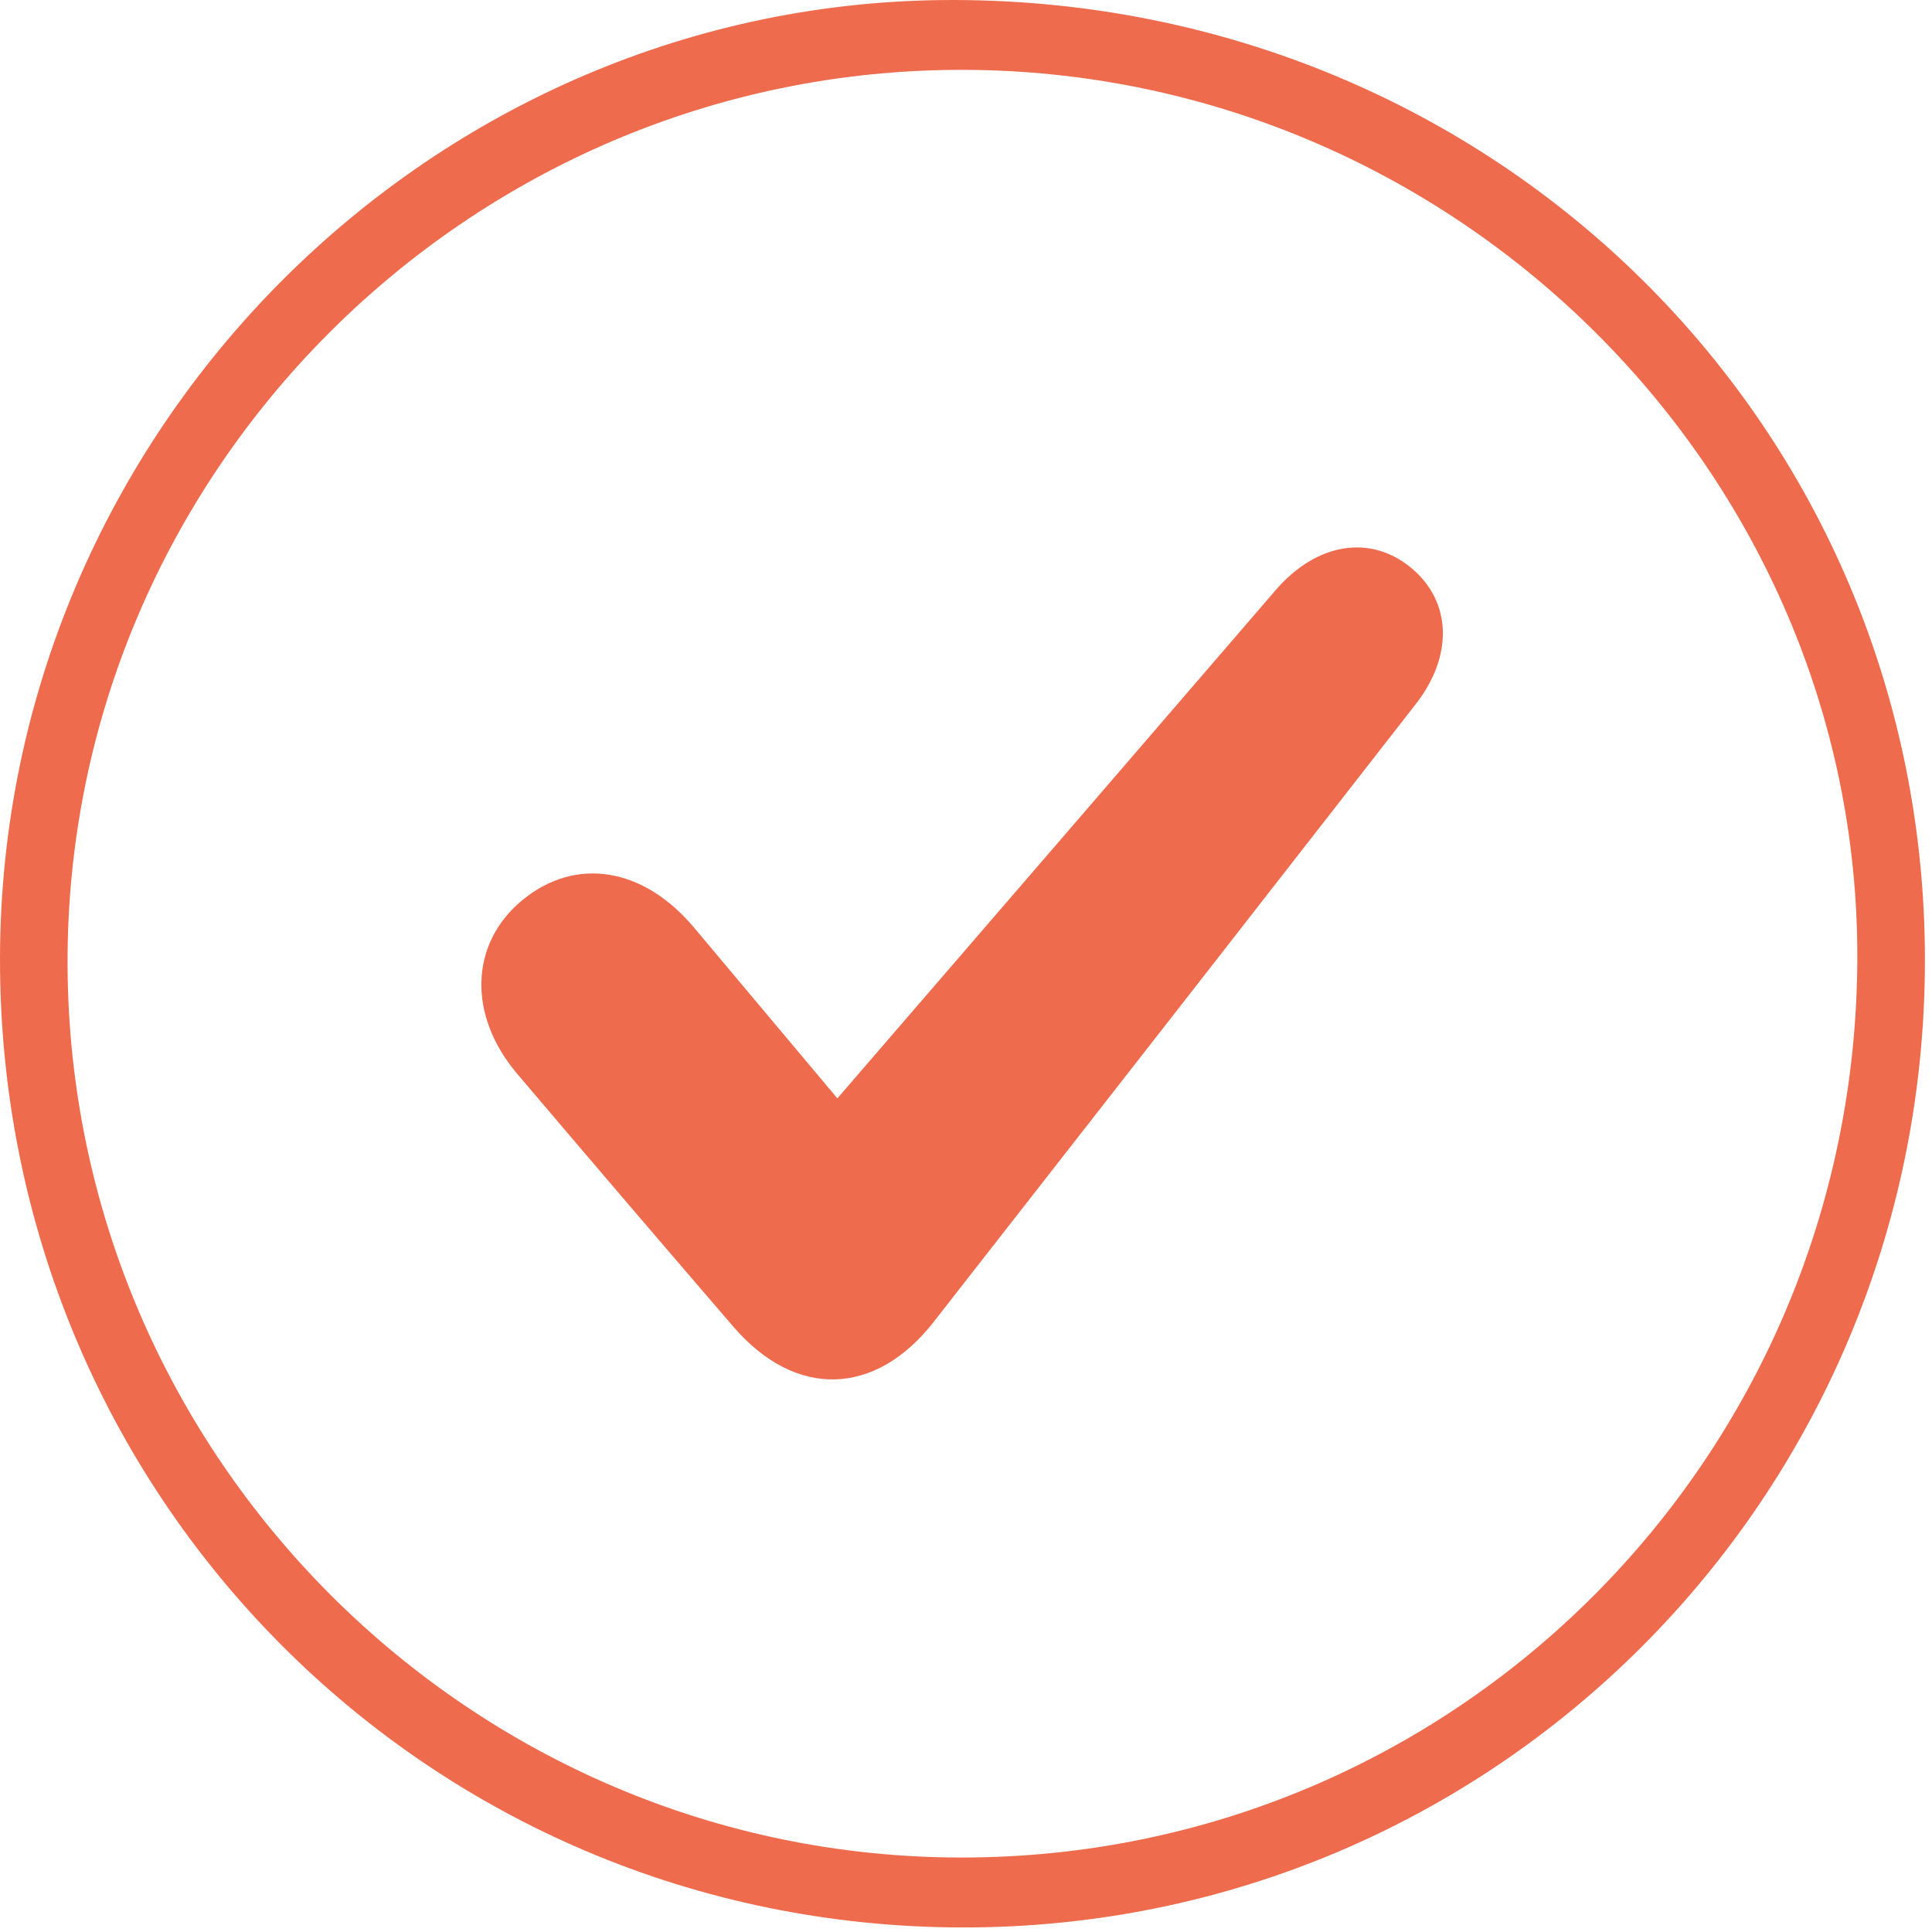 <svg width="261" height="261" viewBox="0 0 261 261" fill="none" xmlns="http://www.w3.org/2000/svg">
<path d="M260.045 129.89C259.945 202.25 201.867 260.513 129.979 260.385C57.688 260.255 -0.167 201.922 -0 129.331C0.163 58.176 58.418 -0.208 129.046 0.001C202.185 0.217 260.15 57.691 260.045 129.89ZM129.88 9.436C63.288 9.436 8.86 63.951 9.128 130.388C9.396 196.799 63.628 250.931 129.894 250.939C196.706 250.947 250.655 196.859 250.911 129.609C251.163 63.754 196.461 9.44 129.88 9.436Z" fill="#EE6C4D"/>
<path d="M113.124 148.38C124.553 135.136 135.424 122.543 146.29 109.942C154.99 99.853 163.687 89.762 172.381 79.667C177.945 73.244 185.286 72.15 190.781 76.833C196.09 81.356 196.343 88.592 191.267 95.11C169.576 122.96 147.86 150.791 126.118 178.602C118.206 188.71 107.435 188.934 99.086 179.242C89.305 167.886 79.567 156.494 69.871 145.065C63.146 137.146 63.471 127.465 70.552 121.613C77.725 115.688 86.889 117.136 93.741 125.288C100.042 132.784 106.332 140.287 113.124 148.38Z" fill="#EE6C4D"/>
</svg>
